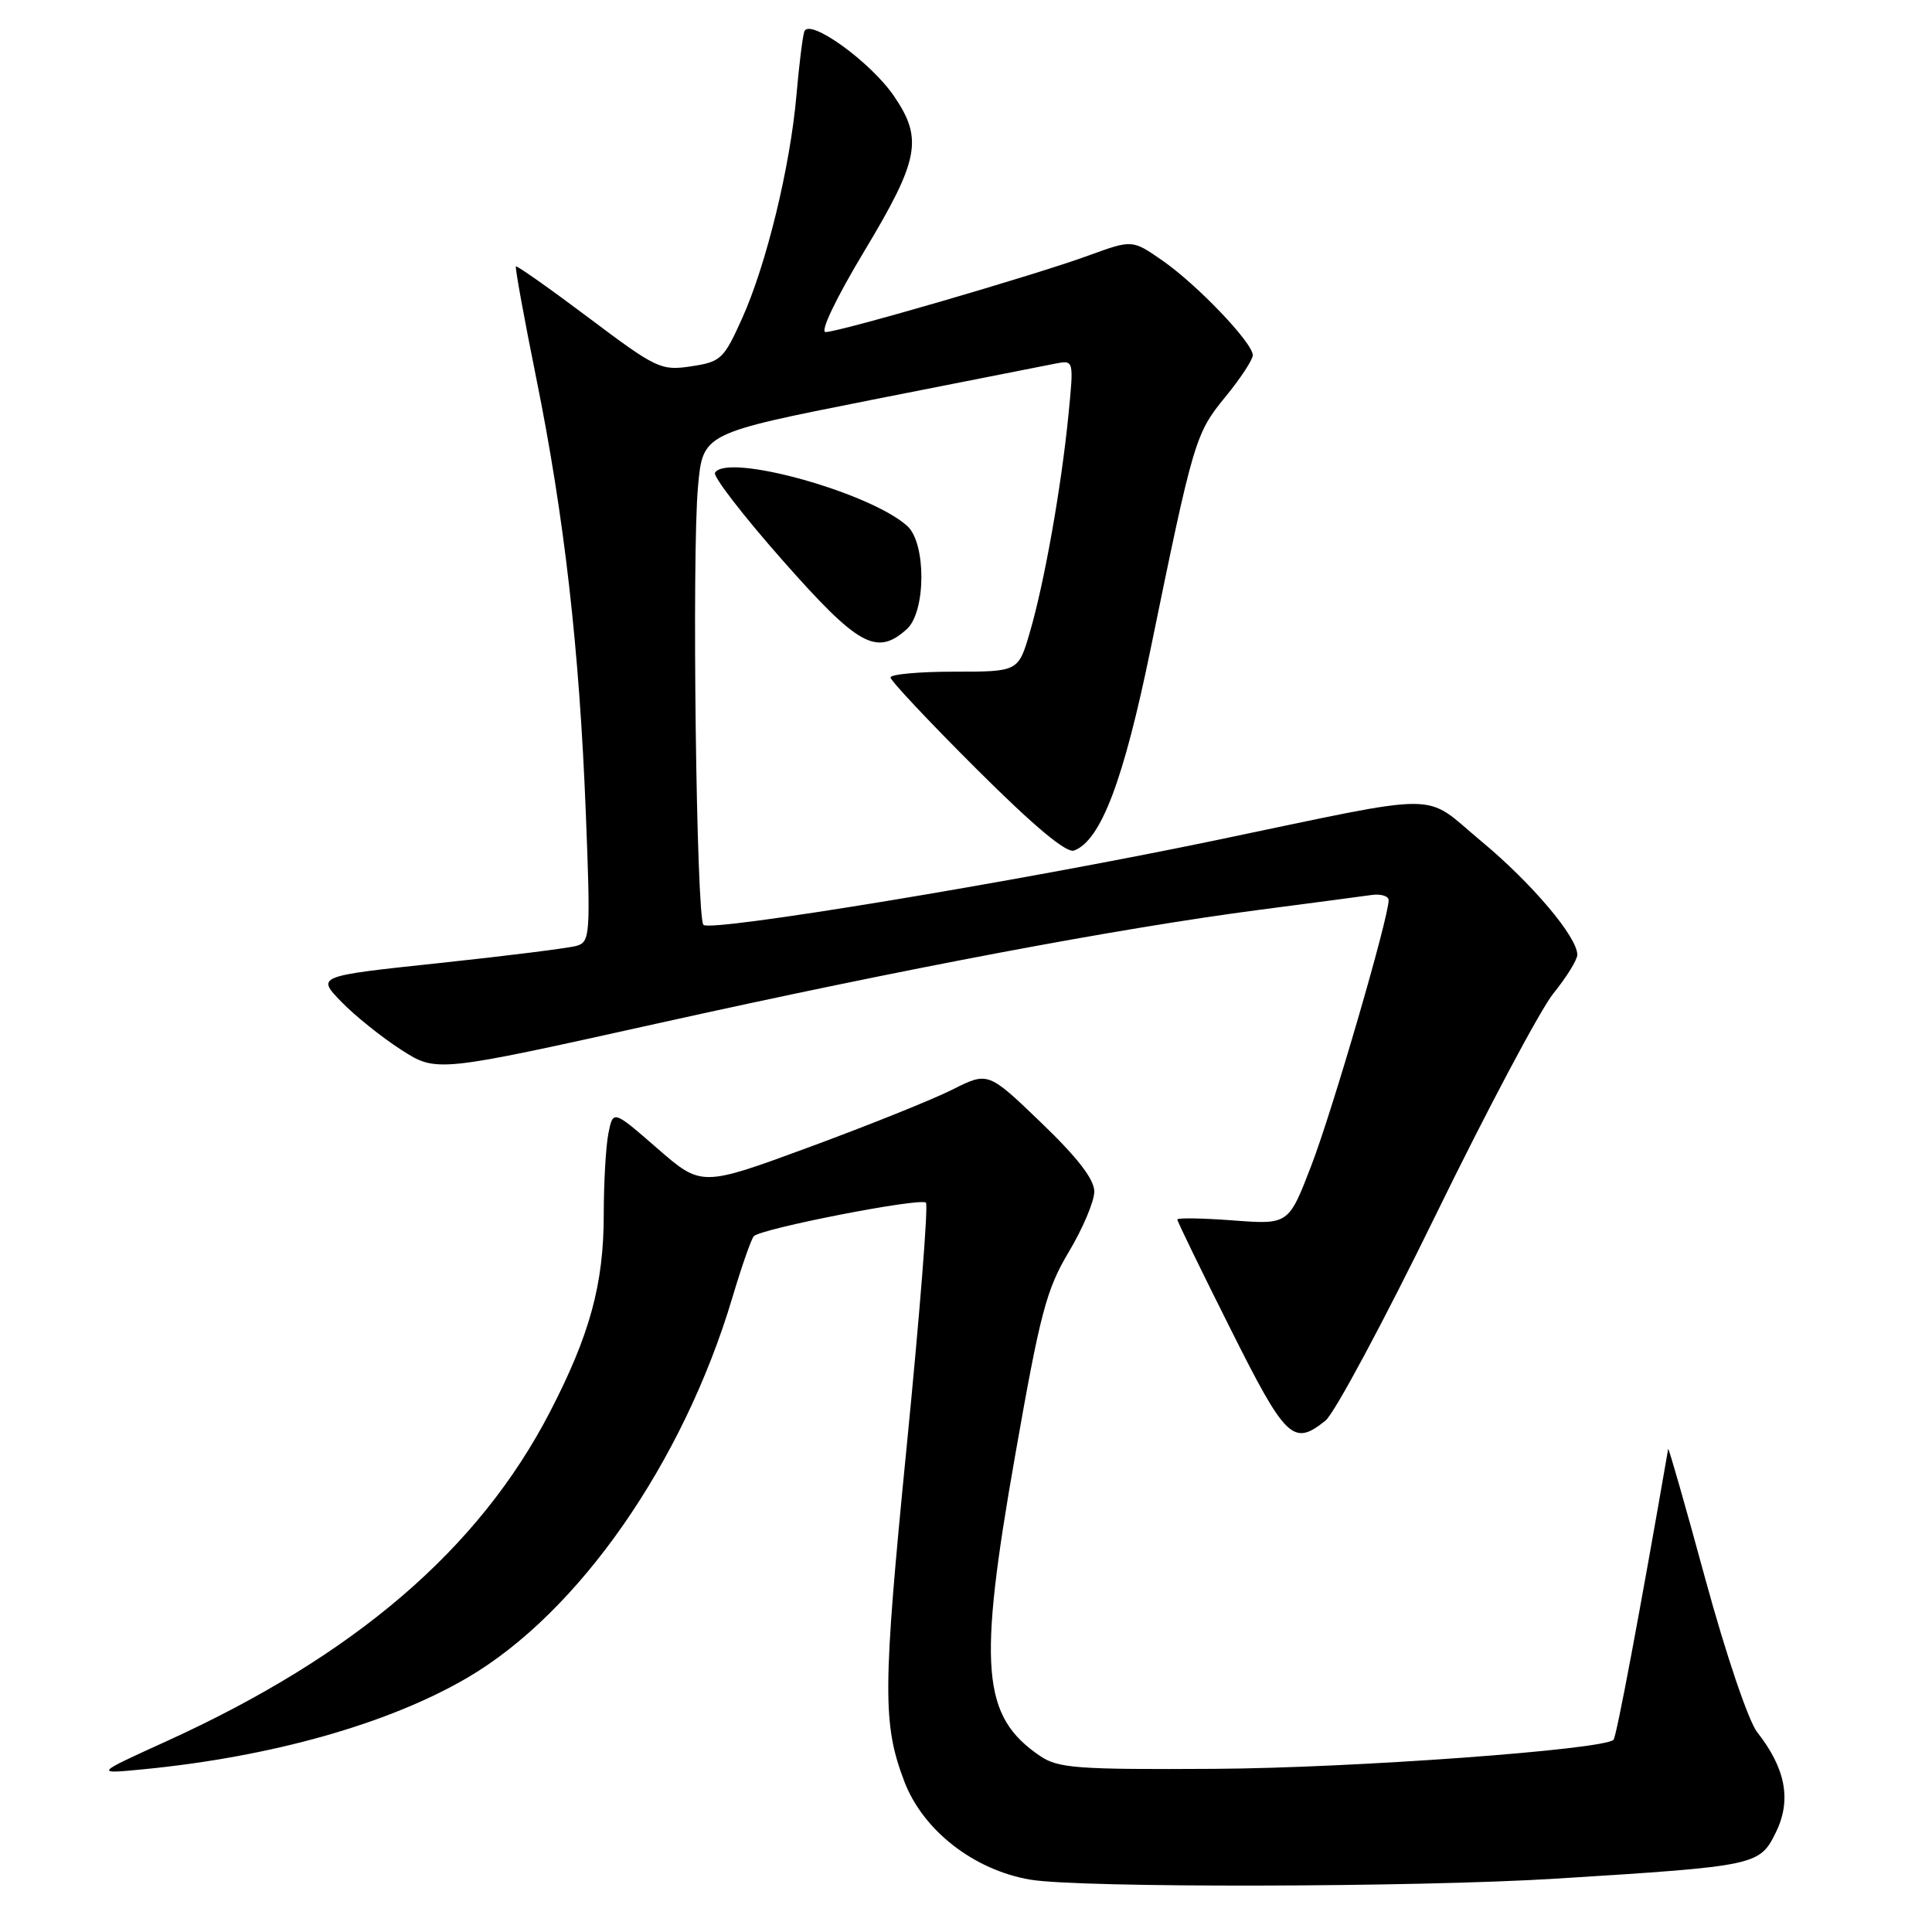 <?xml version="1.0" encoding="UTF-8" standalone="no"?>
<!DOCTYPE svg PUBLIC "-//W3C//DTD SVG 1.1//EN" "http://www.w3.org/Graphics/SVG/1.1/DTD/svg11.dtd" >
<svg xmlns="http://www.w3.org/2000/svg" xmlns:xlink="http://www.w3.org/1999/xlink" version="1.1" viewBox="0 0 256 256">
 <g >
 <path fill="currentColor"
d=" M 206.35 248.92 C 232.86 247.26 233.16 247.19 235.33 242.76 C 237.40 238.52 236.61 234.32 232.84 229.53 C 231.68 228.05 228.70 219.25 225.96 209.21 C 223.31 199.47 221.09 191.72 221.04 192.00 C 217.32 213.49 214.19 230.15 213.80 230.53 C 212.48 231.85 179.27 234.27 161.00 234.38 C 142.70 234.49 140.21 234.30 137.82 232.68 C 130.09 227.43 129.55 221.02 134.51 192.87 C 137.83 173.95 138.65 170.85 141.63 165.87 C 143.48 162.77 145.00 159.18 145.00 157.88 C 145.00 156.27 142.78 153.39 137.96 148.76 C 130.93 142.00 130.93 142.00 126.21 144.37 C 123.62 145.68 115.08 149.11 107.23 152.00 C 92.95 157.26 92.95 157.26 87.09 152.16 C 81.24 147.07 81.24 147.07 80.62 150.16 C 80.28 151.86 80.00 156.71 80.00 160.94 C 80.00 170.13 78.16 176.88 72.87 187.09 C 63.47 205.25 47.08 219.33 22.09 230.71 C 12.50 235.07 12.50 235.07 19.00 234.44 C 36.02 232.78 51.46 228.42 61.89 222.33 C 76.66 213.71 90.53 193.80 97.06 171.88 C 98.27 167.82 99.54 164.19 99.88 163.81 C 100.78 162.80 122.00 158.66 122.69 159.36 C 123.02 159.68 121.86 174.27 120.13 191.78 C 116.96 223.87 116.93 228.43 119.83 236.06 C 122.30 242.53 129.02 247.78 136.50 249.06 C 143.00 250.18 187.80 250.09 206.35 248.92 Z  M 175.64 188.23 C 176.82 187.28 183.39 175.03 190.24 161.00 C 197.09 146.97 204.12 133.75 205.85 131.61 C 207.58 129.47 209.00 127.18 209.00 126.51 C 209.00 124.15 202.96 117.01 196.27 111.46 C 188.36 104.89 192.01 104.90 161.00 111.36 C 134.76 116.82 94.18 123.52 93.21 122.55 C 92.27 121.60 91.66 73.42 92.49 64.46 C 93.13 57.42 93.13 57.42 115.32 53.02 C 127.52 50.61 138.58 48.43 139.89 48.17 C 142.29 47.71 142.29 47.71 141.57 55.03 C 140.62 64.59 138.41 77.08 136.48 83.71 C 134.94 89.00 134.94 89.00 126.47 89.00 C 121.81 89.00 118.00 89.34 118.00 89.77 C 118.00 90.19 123.13 95.65 129.41 101.91 C 137.05 109.53 141.32 113.09 142.33 112.70 C 145.88 111.34 148.88 103.43 152.46 86.00 C 158.15 58.25 158.39 57.45 162.36 52.60 C 164.36 50.16 166.00 47.67 166.00 47.06 C 166.00 45.43 158.60 37.69 154.01 34.51 C 150.03 31.75 150.03 31.75 144.26 33.85 C 137.22 36.43 111.20 44.00 109.39 44.00 C 108.63 44.00 110.79 39.49 114.54 33.25 C 121.79 21.19 122.32 18.41 118.49 12.78 C 115.39 8.20 107.17 2.29 106.57 4.19 C 106.34 4.91 105.87 8.72 105.53 12.65 C 104.70 22.10 101.56 35.01 98.35 42.15 C 95.91 47.58 95.53 47.95 91.58 48.54 C 87.58 49.14 86.99 48.86 78.01 42.11 C 72.84 38.23 68.50 35.17 68.36 35.30 C 68.23 35.44 69.43 42.07 71.04 50.03 C 74.77 68.43 76.77 85.97 77.62 107.64 C 78.26 123.92 78.20 124.80 76.40 125.33 C 75.35 125.63 67.17 126.66 58.22 127.61 C 41.94 129.34 41.94 129.34 45.22 132.73 C 47.02 134.59 50.60 137.46 53.17 139.11 C 57.84 142.11 57.84 142.11 87.17 135.60 C 119.84 128.35 148.18 123.00 167.00 120.54 C 173.88 119.64 180.51 118.77 181.75 118.59 C 182.99 118.42 184.00 118.73 184.00 119.29 C 184.00 121.61 176.58 147.09 173.78 154.38 C 170.75 162.27 170.75 162.27 163.38 161.71 C 159.32 161.41 156.00 161.35 156.00 161.59 C 156.00 161.83 159.15 168.32 163.01 176.01 C 170.38 190.74 171.36 191.68 175.64 188.23 Z  M 120.17 83.35 C 122.70 81.05 122.74 71.98 120.22 69.70 C 115.29 65.24 96.34 59.99 94.74 62.64 C 94.45 63.11 98.48 68.34 103.70 74.25 C 113.74 85.63 116.16 86.97 120.17 83.35 Z "/>
</g>
</svg>